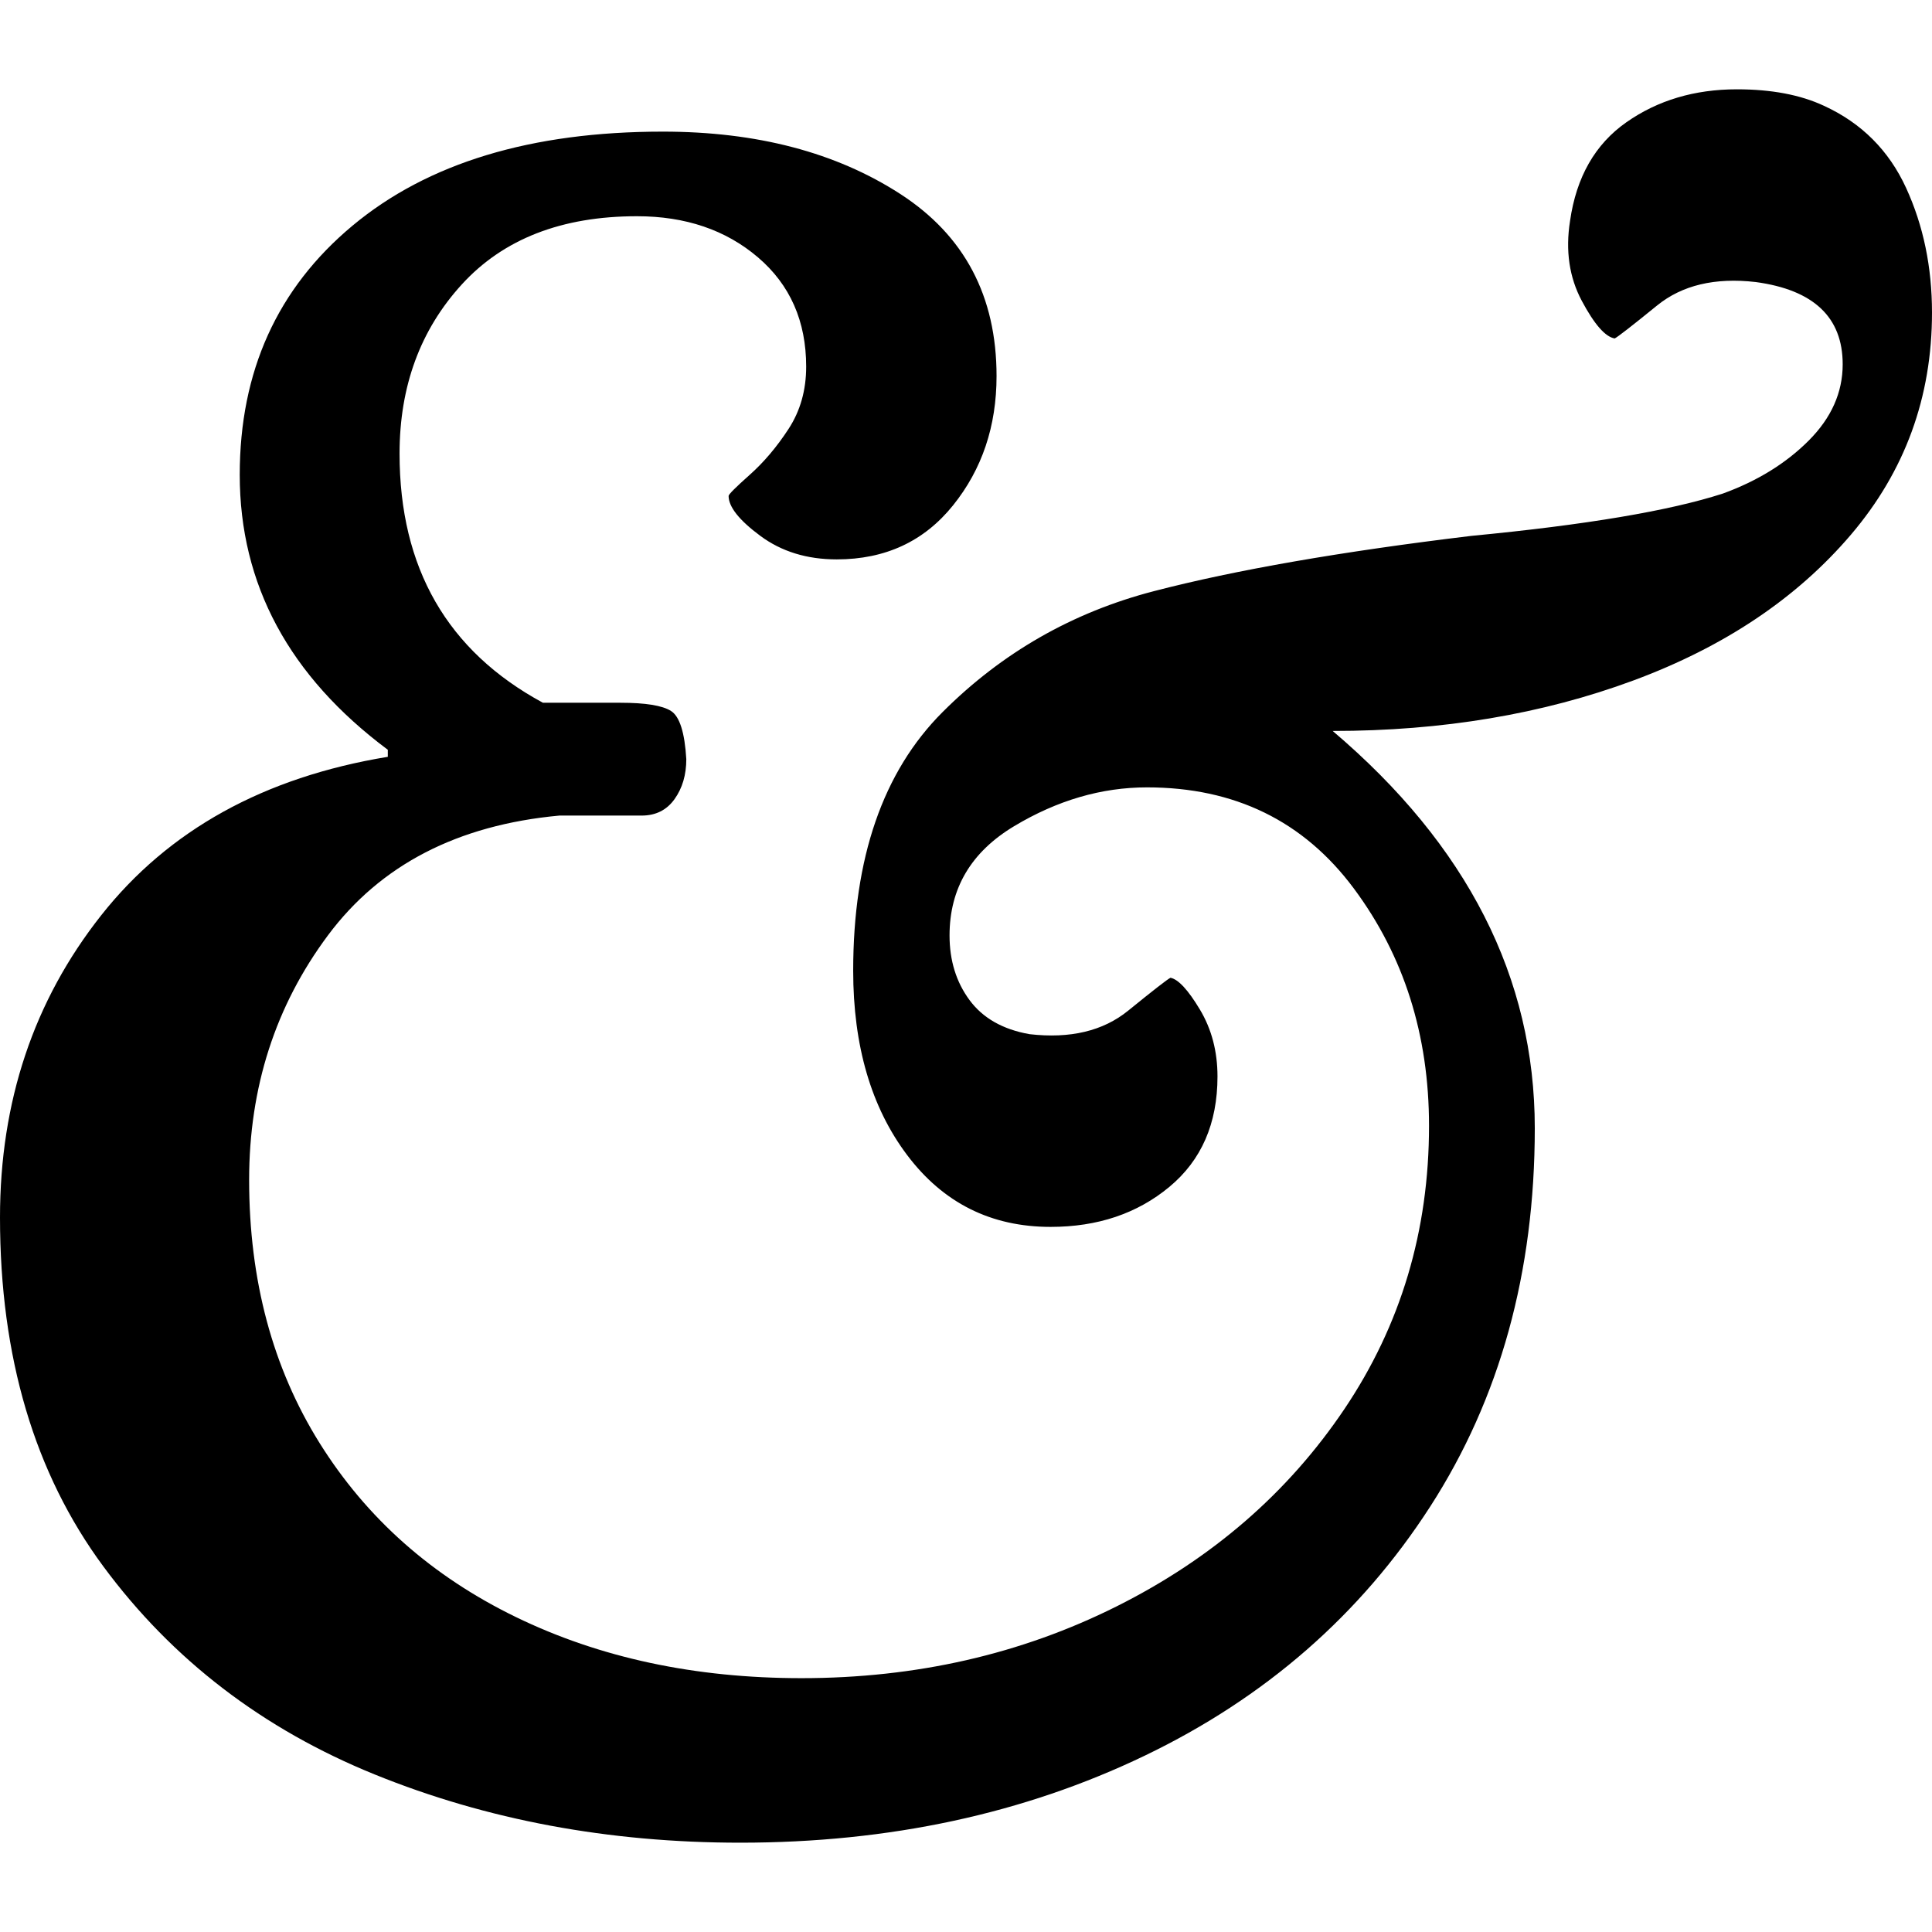 <svg xmlns="http://www.w3.org/2000/svg" xmlns:xlink="http://www.w3.org/1999/xlink" xmlns:serif="http://www.serif.com/" width="100%" height="100%" viewBox="0 0 600 600" xml:space="preserve" style="fill-rule:evenodd;clip-rule:evenodd;stroke-linejoin:round;stroke-miterlimit:2;"><path d="M229.927,572.263c-40.876,0 -78.71,-7.056 -113.504,-21.168c-34.793,-14.112 -62.895,-35.645 -84.306,-64.599c-21.411,-28.953 -32.117,-65.085 -32.117,-108.394c0,-36.01 10.462,-67.275 31.387,-93.795c20.924,-26.521 50.608,-42.944 89.051,-49.271l0,-2.189c-30.657,-22.871 -45.985,-51.338 -45.985,-85.402c0,-32.117 11.678,-57.907 35.036,-77.372c23.358,-19.465 55.475,-29.197 96.35,-29.197c29.197,0 53.772,6.448 73.723,19.343c19.951,12.895 29.927,31.752 29.927,56.569c0,15.572 -4.501,28.954 -13.504,40.146c-9.002,11.193 -21.046,16.789 -36.131,16.789c-9.246,0 -17.153,-2.433 -23.723,-7.3c-6.569,-4.866 -9.854,-9.002 -9.854,-12.408c0,-0.487 2.19,-2.677 6.57,-6.57c4.379,-3.893 8.394,-8.637 12.044,-14.233c3.649,-5.596 5.474,-12.044 5.474,-19.343c0,-14.112 -4.988,-25.426 -14.964,-33.942c-9.975,-8.516 -22.506,-12.774 -37.591,-12.774c-23.357,0 -41.484,7.056 -54.379,21.168c-12.896,14.112 -19.343,31.63 -19.343,52.555c0,35.523 14.841,61.314 44.525,77.372l24.088,0c7.786,0 13.017,0.852 15.693,2.555c2.677,1.703 4.258,6.691 4.745,14.963c0,4.867 -1.217,9.003 -3.65,12.409c-2.433,3.407 -5.839,5.11 -10.219,5.11l-25.547,0c-31.631,2.919 -55.596,15.328 -71.898,37.226c-16.302,21.898 -24.453,47.202 -24.453,75.912c0,31.144 7.3,58.395 21.898,81.752c14.599,23.358 34.915,41.363 60.949,54.015c26.034,12.652 55.596,18.978 88.686,18.978c35.523,0 68.127,-7.421 97.81,-22.263c29.684,-14.842 53.285,-35.28 70.803,-61.314c17.518,-26.034 26.278,-55.353 26.278,-87.956c0,-28.224 -7.786,-52.798 -23.358,-73.723c-15.572,-20.924 -36.983,-31.386 -64.234,-31.386c-14.112,0 -27.858,4.014 -41.24,12.043c-13.382,8.03 -20.073,19.343 -20.073,33.942c0,7.786 2.068,14.477 6.204,20.073c4.136,5.596 10.341,9.124 18.613,10.584c12.652,1.46 22.871,-0.973 30.657,-7.299c7.786,-6.326 12.165,-9.733 13.139,-10.219c2.433,0.486 5.474,3.771 9.124,9.854c3.649,6.082 5.474,13.017 5.474,20.803c0,14.598 -4.988,26.034 -14.963,34.306c-9.976,8.273 -22.263,12.409 -36.862,12.409c-18.491,0 -33.333,-7.421 -44.525,-22.263c-11.192,-14.842 -16.788,-33.941 -16.788,-57.299c0,-35.037 9.245,-61.801 27.737,-80.292c18.491,-18.492 40.389,-31.022 65.693,-37.591c25.304,-6.57 58.151,-12.287 98.54,-17.154c35.523,-3.406 61.557,-7.786 78.102,-13.138c10.706,-3.893 19.587,-9.368 26.643,-16.424c7.056,-7.056 10.584,-14.963 10.584,-23.722c0,-14.599 -9.003,-23.115 -27.008,-25.548c-12.652,-1.46 -22.871,0.973 -30.656,7.3c-7.786,6.326 -12.166,9.732 -13.139,10.218c-2.92,-0.486 -6.326,-4.379 -10.219,-11.678c-3.893,-7.3 -5.11,-15.572 -3.65,-24.818c1.947,-13.625 7.786,-23.844 17.518,-30.657c9.733,-6.812 21.168,-10.219 34.307,-10.219c10.706,0 19.708,1.703 27.007,5.11c11.679,5.353 20.195,13.868 25.548,25.547c5.353,11.679 8.029,24.574 8.029,38.686c0,26.278 -8.394,49.27 -25.182,68.978c-16.789,19.708 -39.295,34.794 -67.519,45.256c-28.224,10.462 -59.367,15.693 -93.43,15.693c41.849,35.523 62.773,76.643 62.773,123.358c0,44.769 -10.827,83.942 -32.481,117.518c-21.655,33.577 -51.217,59.368 -88.687,77.372c-37.469,18.005 -79.318,27.008 -125.547,27.008Z" style="fill-rule:nonzero;"></path></svg>